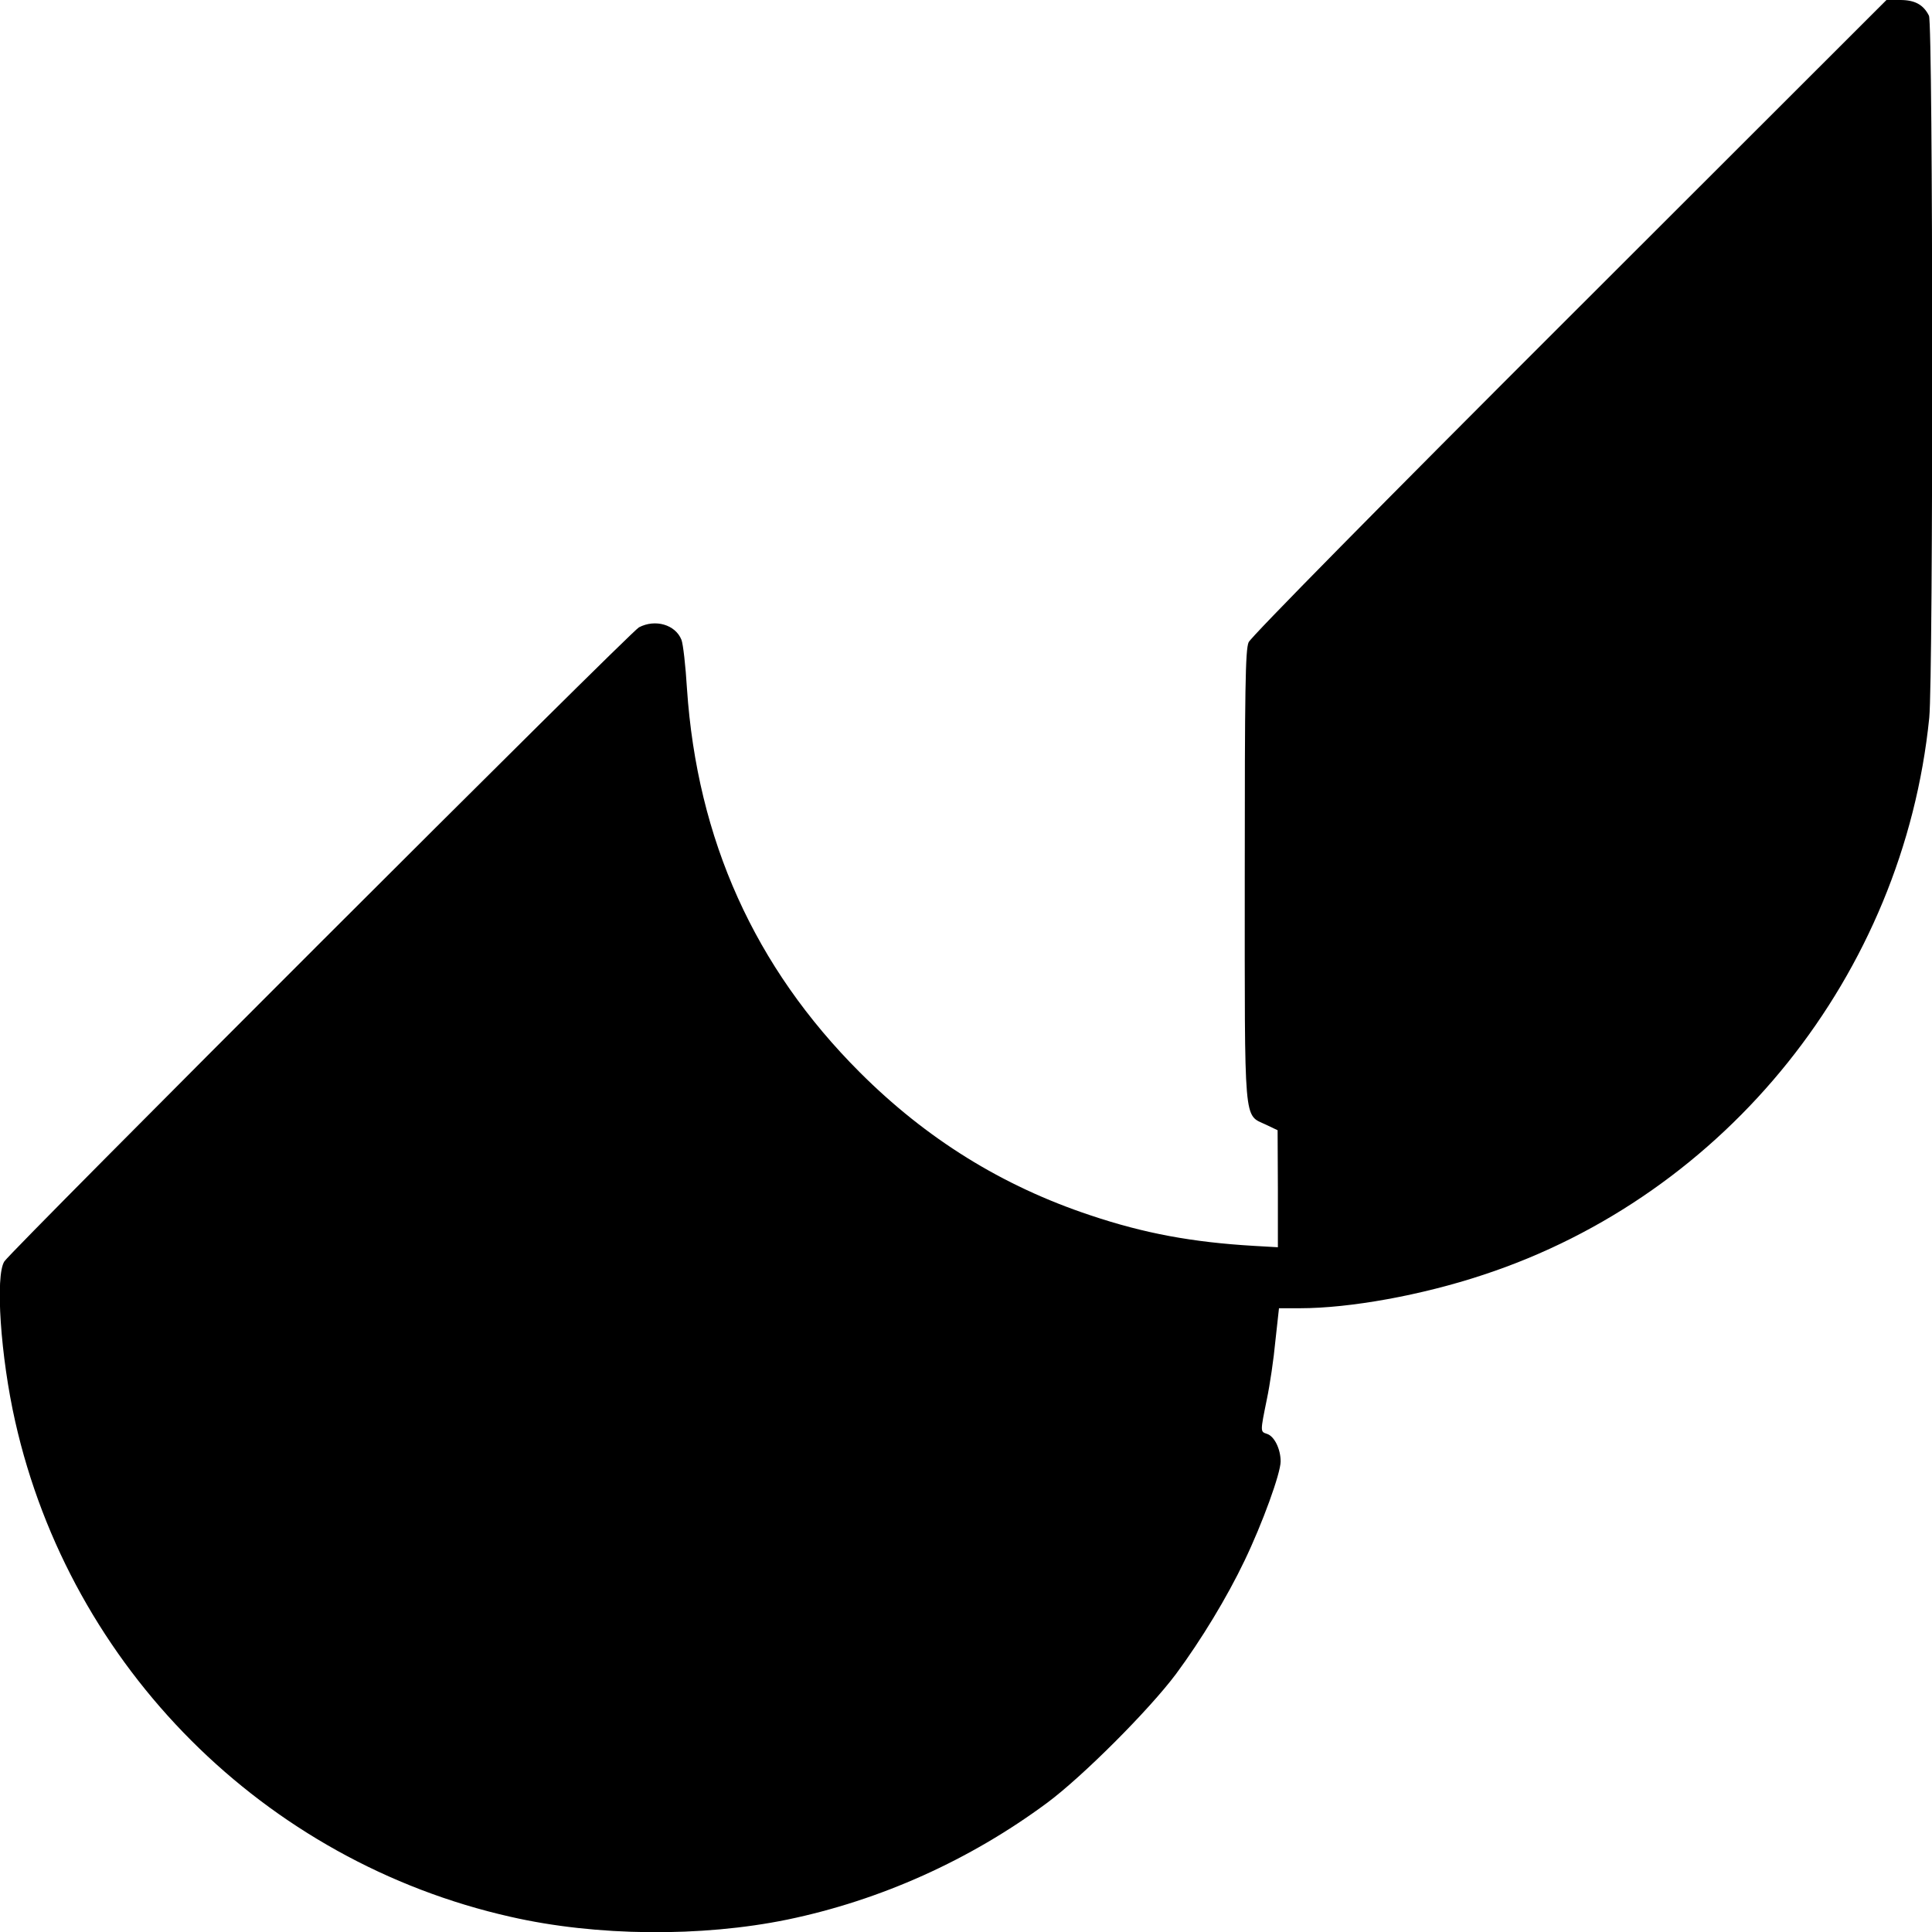 <?xml version="1.0" standalone="no"?>
<!DOCTYPE svg PUBLIC "-//W3C//DTD SVG 20010904//EN"
 "http://www.w3.org/TR/2001/REC-SVG-20010904/DTD/svg10.dtd">
<svg version="1.0" xmlns="http://www.w3.org/2000/svg"
 width="700pt" height="700pt" viewBox="0 0 700 700"
 preserveAspectRatio="xMidYMid meet">
<g transform="translate(0,700) scale(0.1,-0.1)"
fill="#000000" stroke="none">
<path d="M5687 5853 c-674 -673 -1155 -1161 -1163 -1180 -12 -27 -14 -170 -14
-845 0 -919 -5 -864 77 -903 l42 -20 1 -212 0 -212 -87 5 c-222 13 -397 45
-593 111 -319 106 -594 277 -835 518 -381 381 -589 843 -626 1390 -5 83 -14
162 -20 177 -22 55 -95 76 -154 45 -31 -16 -2270 -2254 -2299 -2297 -34 -51
-14 -346 39 -580 201 -892 903 -1594 1795 -1795 311 -71 691 -74 1003 -10 337
70 660 215 941 423 128 95 369 336 467 467 91 123 185 278 248 410 65 135 131
317 131 360 0 45 -23 92 -50 100 -24 8 -24 7 0 125 11 52 25 147 31 212 l13
118 76 0 c181 0 441 47 664 121 882 290 1522 1089 1616 2018 15 149 14 2515
-1 2544 -20 40 -51 57 -104 57 l-50 0 -1148 -1147z"/>
</g>
</svg>
